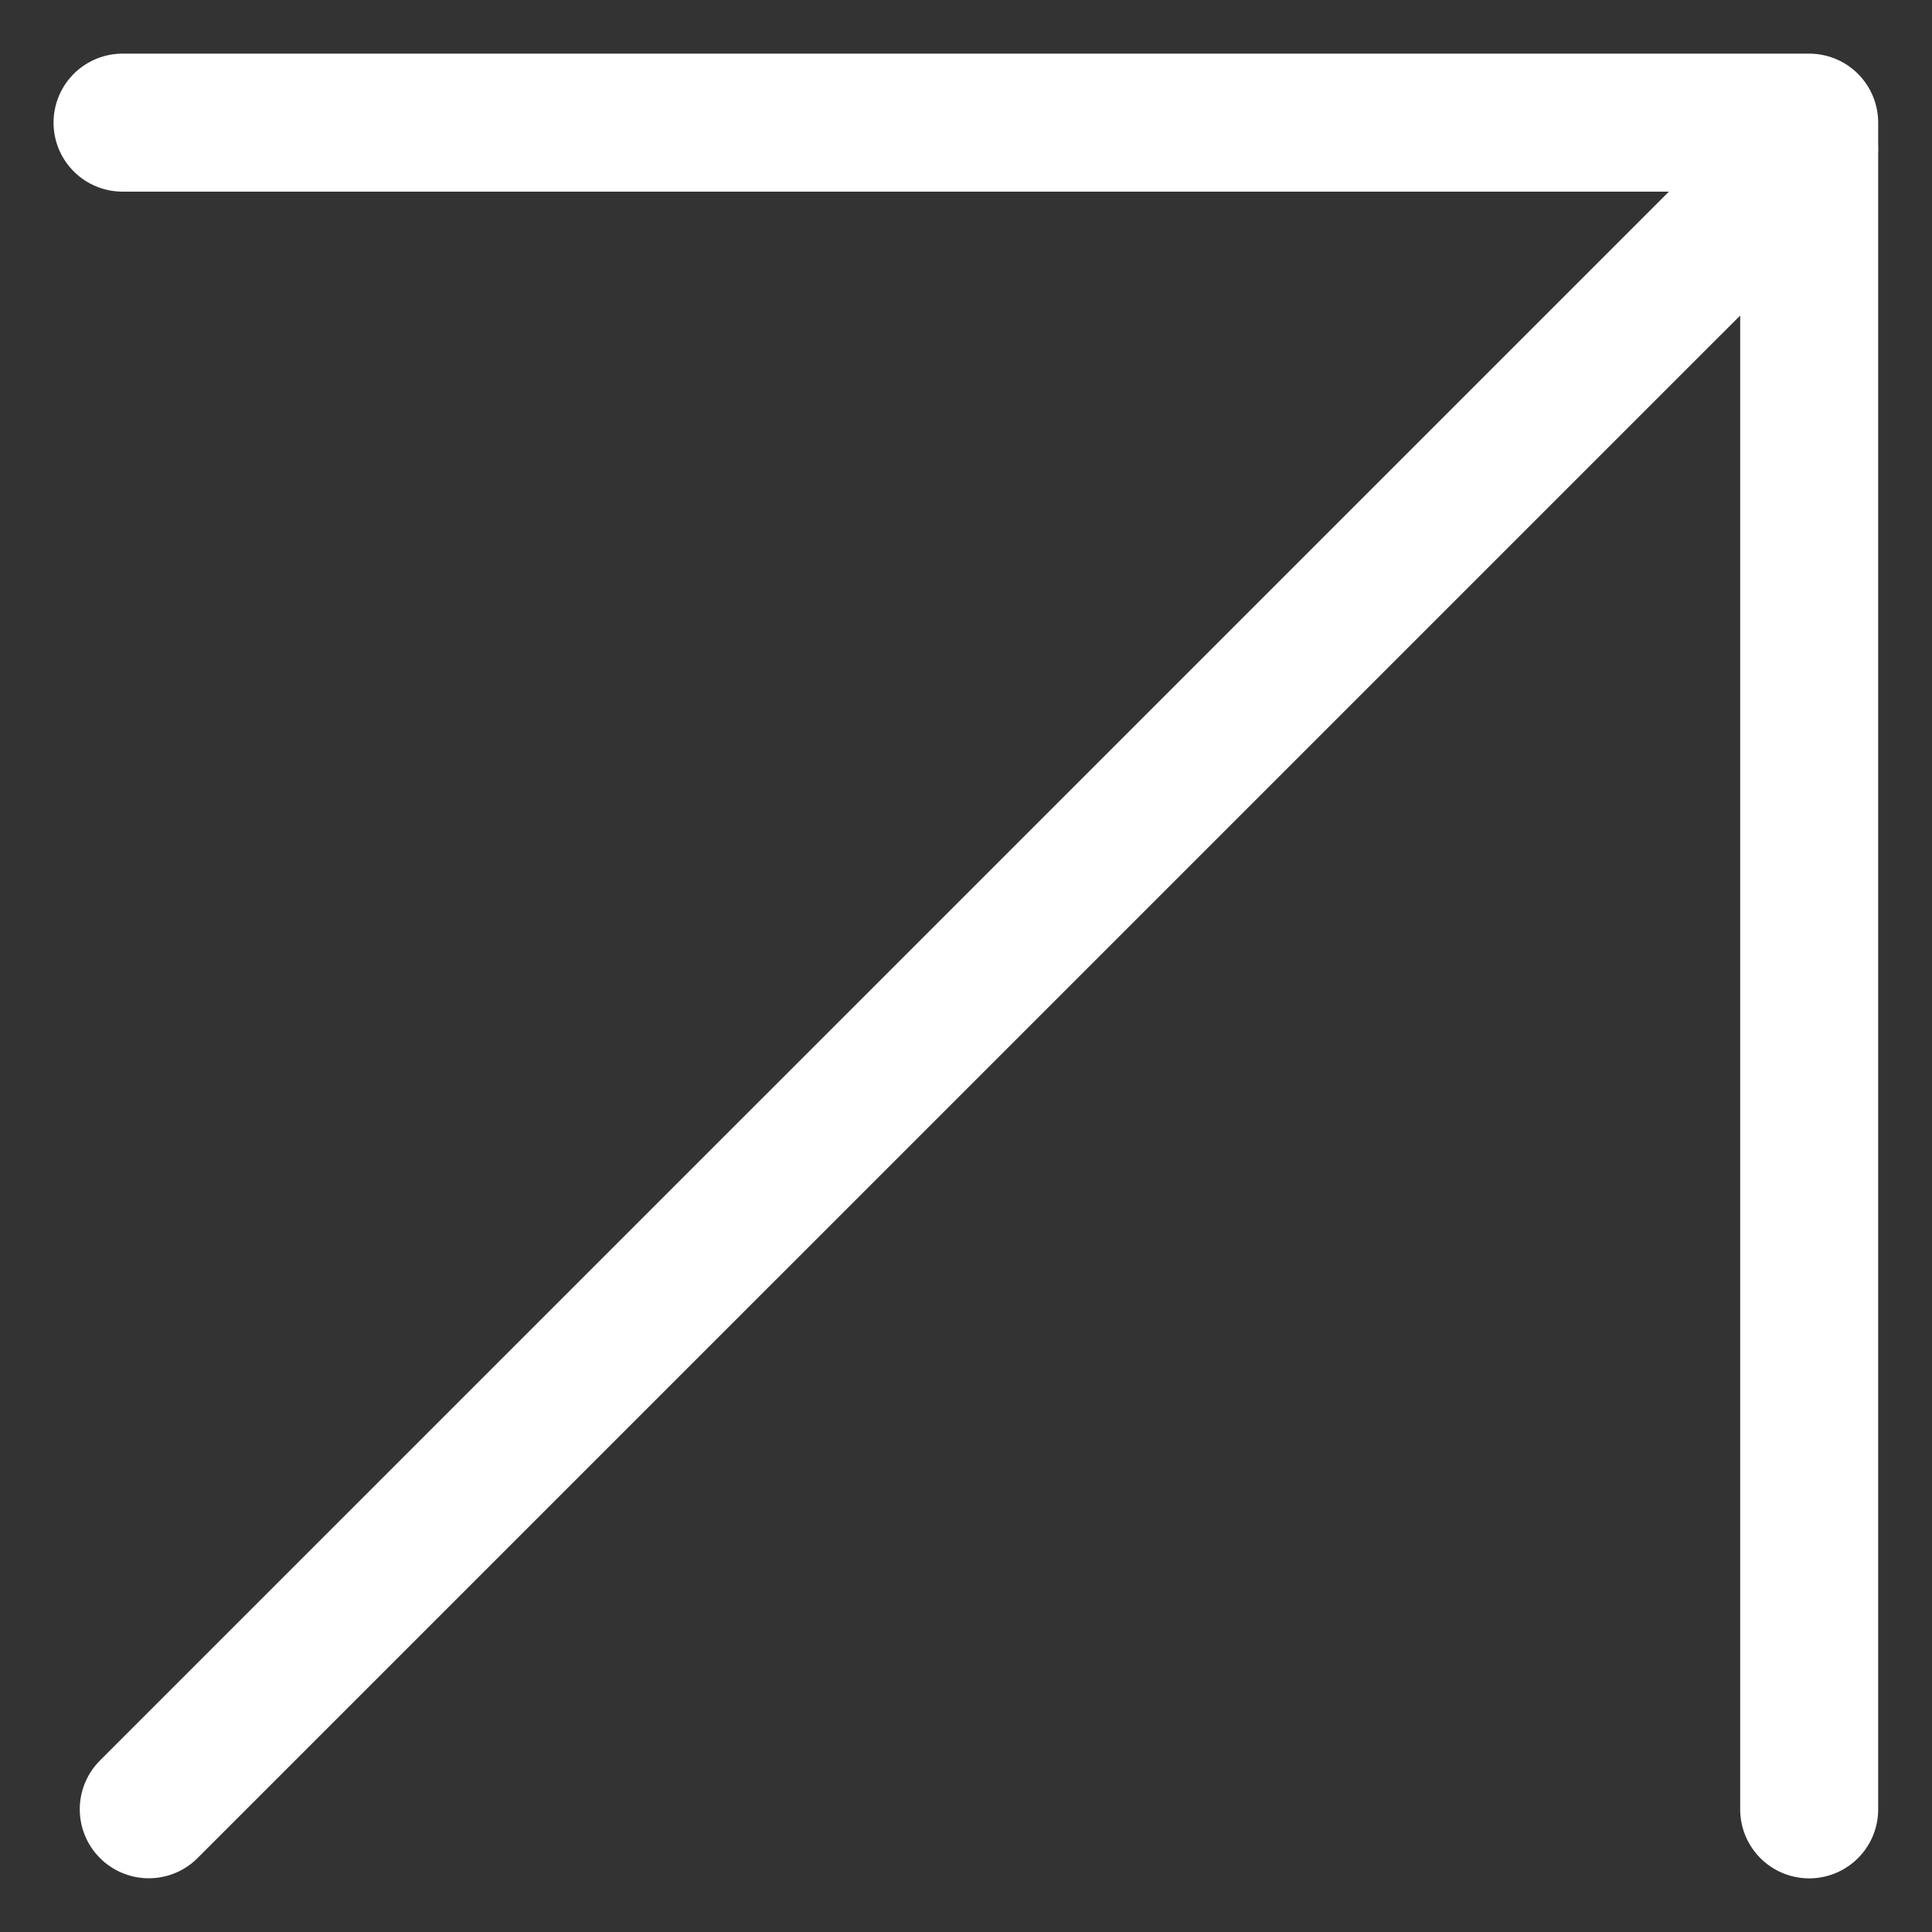 <svg width="21" height="21" viewBox="0 0 21 21" fill="none" xmlns="http://www.w3.org/2000/svg">
<rect x="0" y="0" width="21" height="21" fill="#333333" stroke="none"/>
<path d="M1.332 1.333H19.665V19.667" stroke="white" stroke-width="1.5" stroke-linecap="round" stroke-linejoin="round"/>
<path d="M19.664 1.62L1.617 19.666" stroke="white" stroke-width="1.5" stroke-linecap="round" stroke-linejoin="round"/>
</svg>
